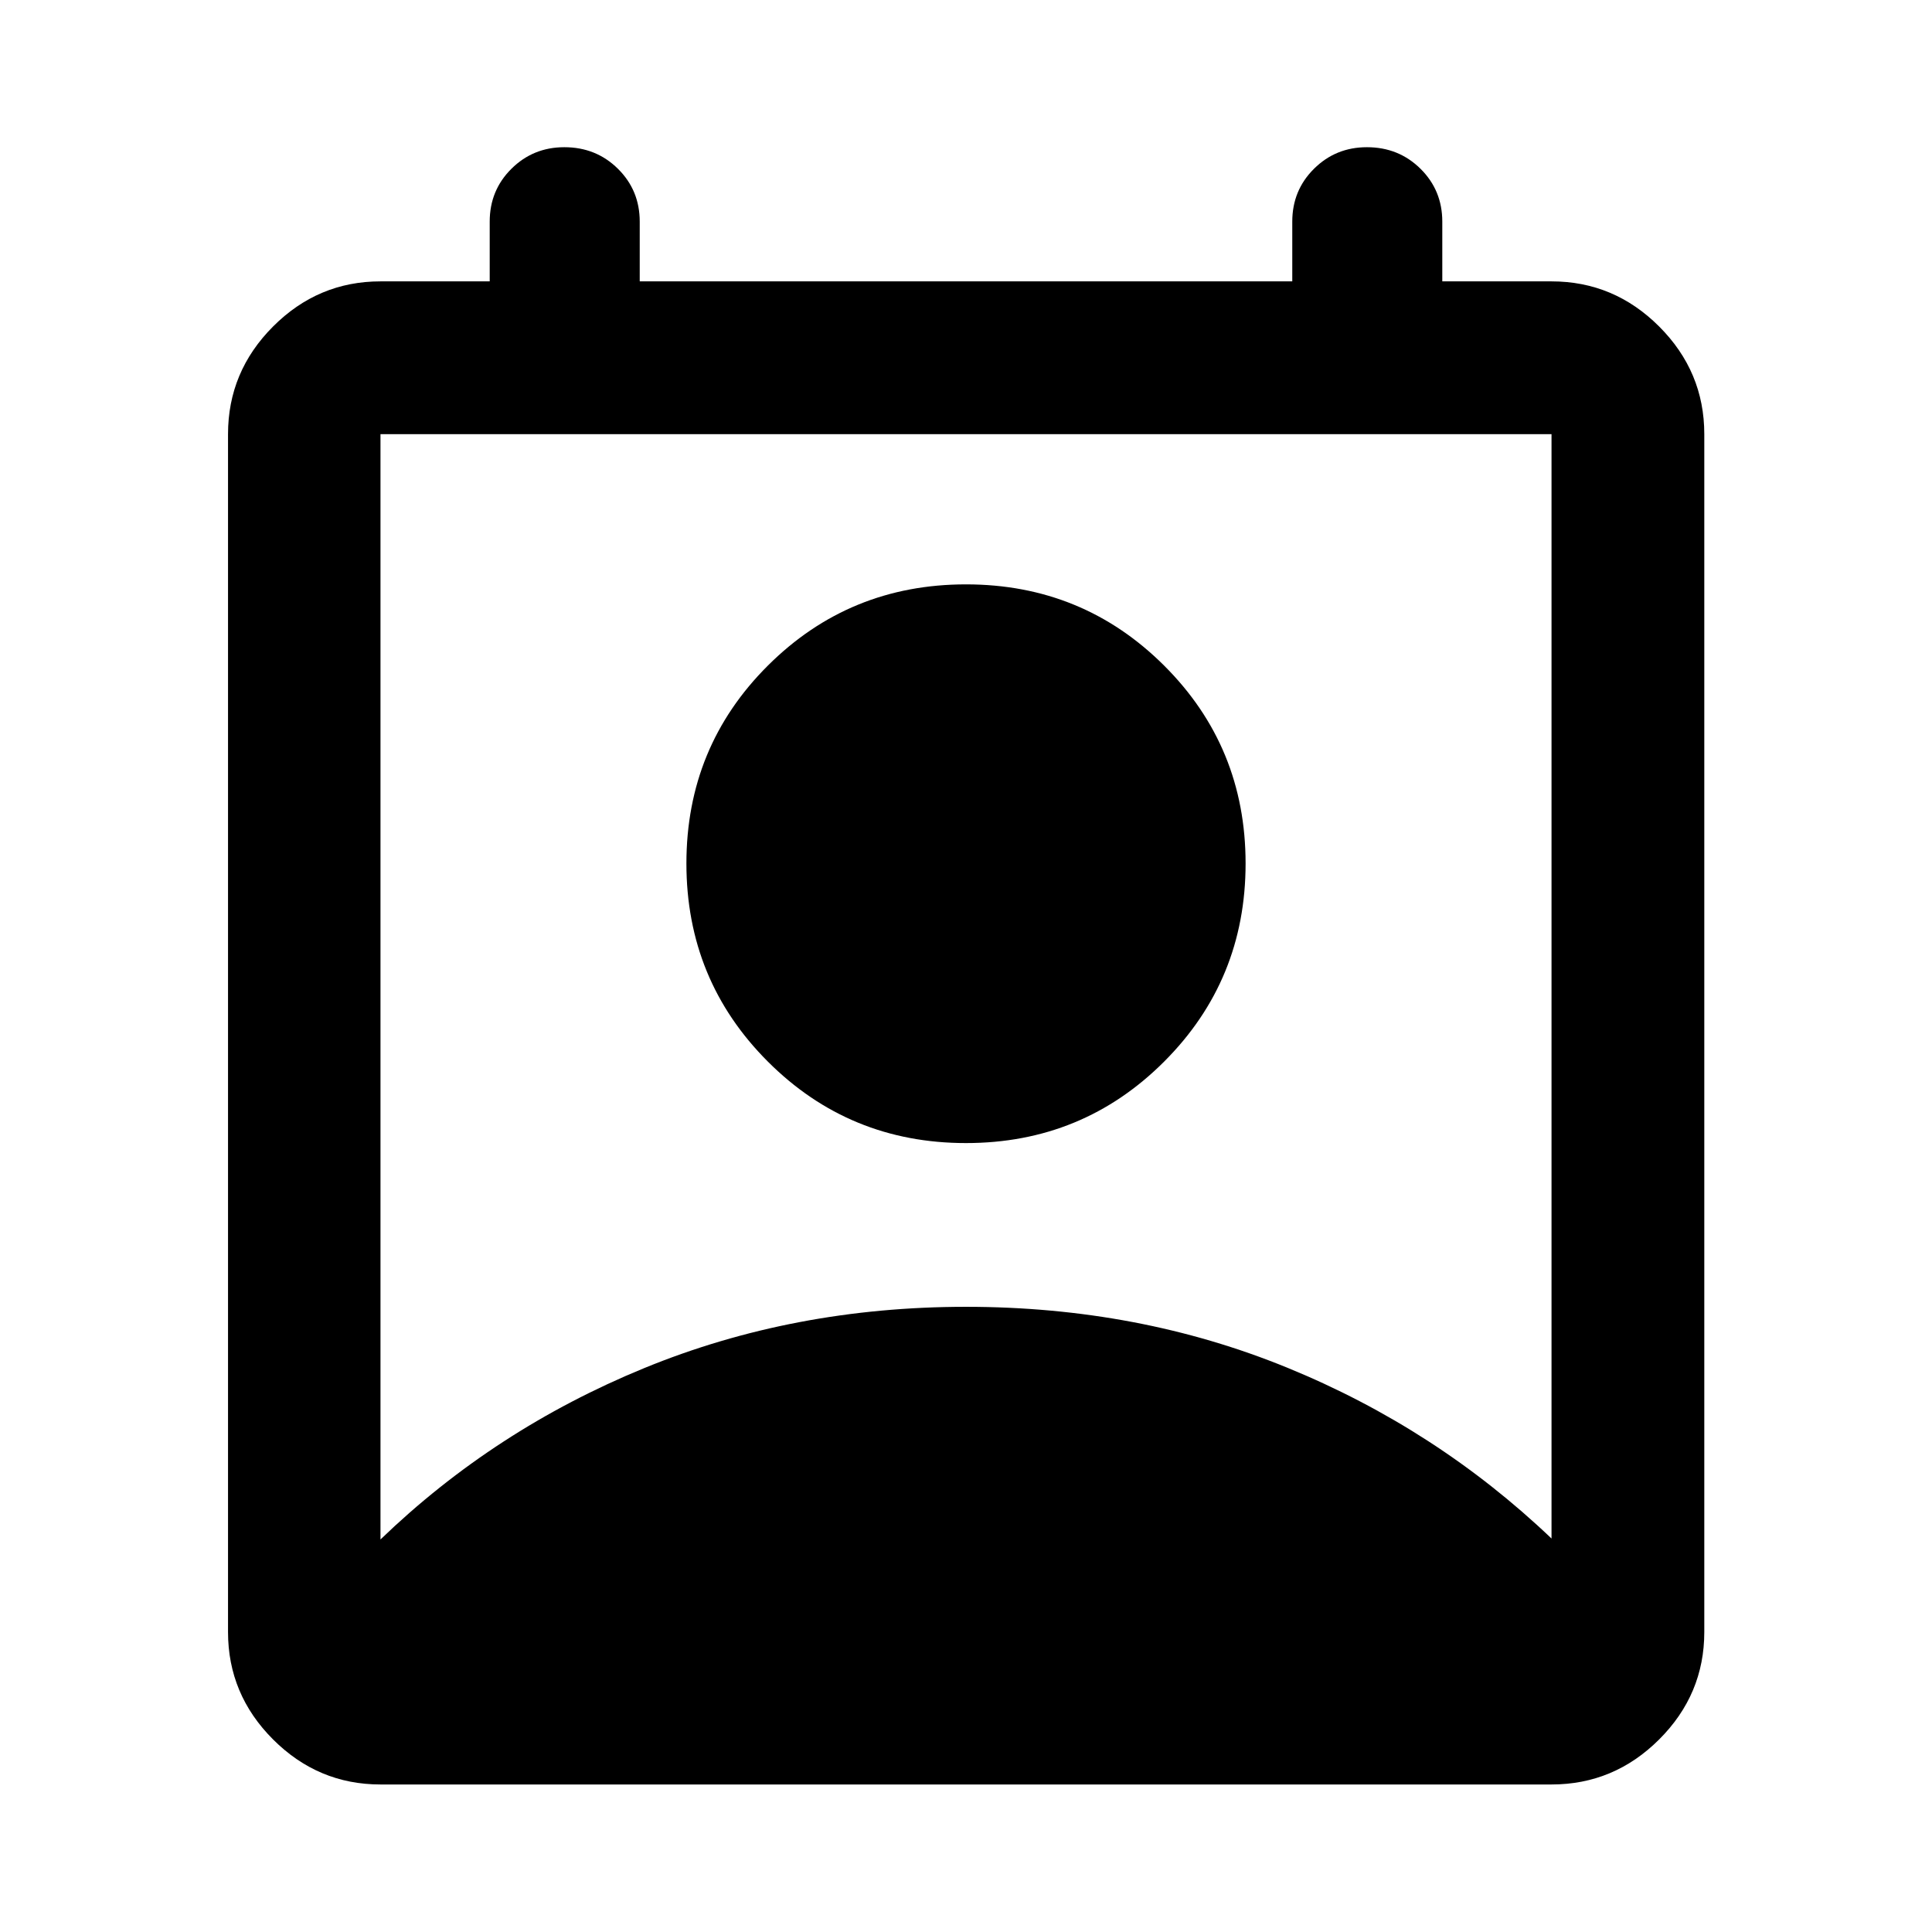 <svg xmlns="http://www.w3.org/2000/svg" height="40" viewBox="0 -960 960 960" width="40"><path d="M189.058-195.043q56.666-54.631 130.971-85.12Q394.333-310.652 480-310.652t159.638 30.25q73.971 30.25 131.304 84.881v-548.755H189.058v549.233ZM480-392.014q-57.971 0-98.449-40.479-40.478-40.478-40.478-98.449t40.478-98.329Q422.029-669.63 480-669.63t98.449 40.359q40.478 40.358 40.478 98.329t-40.478 98.449Q537.971-392.014 480-392.014ZM189.058-73.304q-30.994 0-53.374-22.38-22.38-22.38-22.38-53.374v-595.218q0-31.059 22.38-53.486 22.38-22.427 53.374-22.427h54.275v-29.688q0-15.554 10.795-26.266 10.794-10.712 26.294-10.712 15.783 0 26.619 10.712t10.836 26.266v29.688h324.246v-29.688q0-15.554 10.795-26.266 10.794-10.712 26.294-10.712 15.783 0 26.619 10.712t10.836 26.266v29.688h54.275q31.06 0 53.486 22.427 22.427 22.427 22.427 53.486v595.218q0 30.994-22.427 53.374-22.426 22.38-53.486 22.38H189.058Z"/></svg>